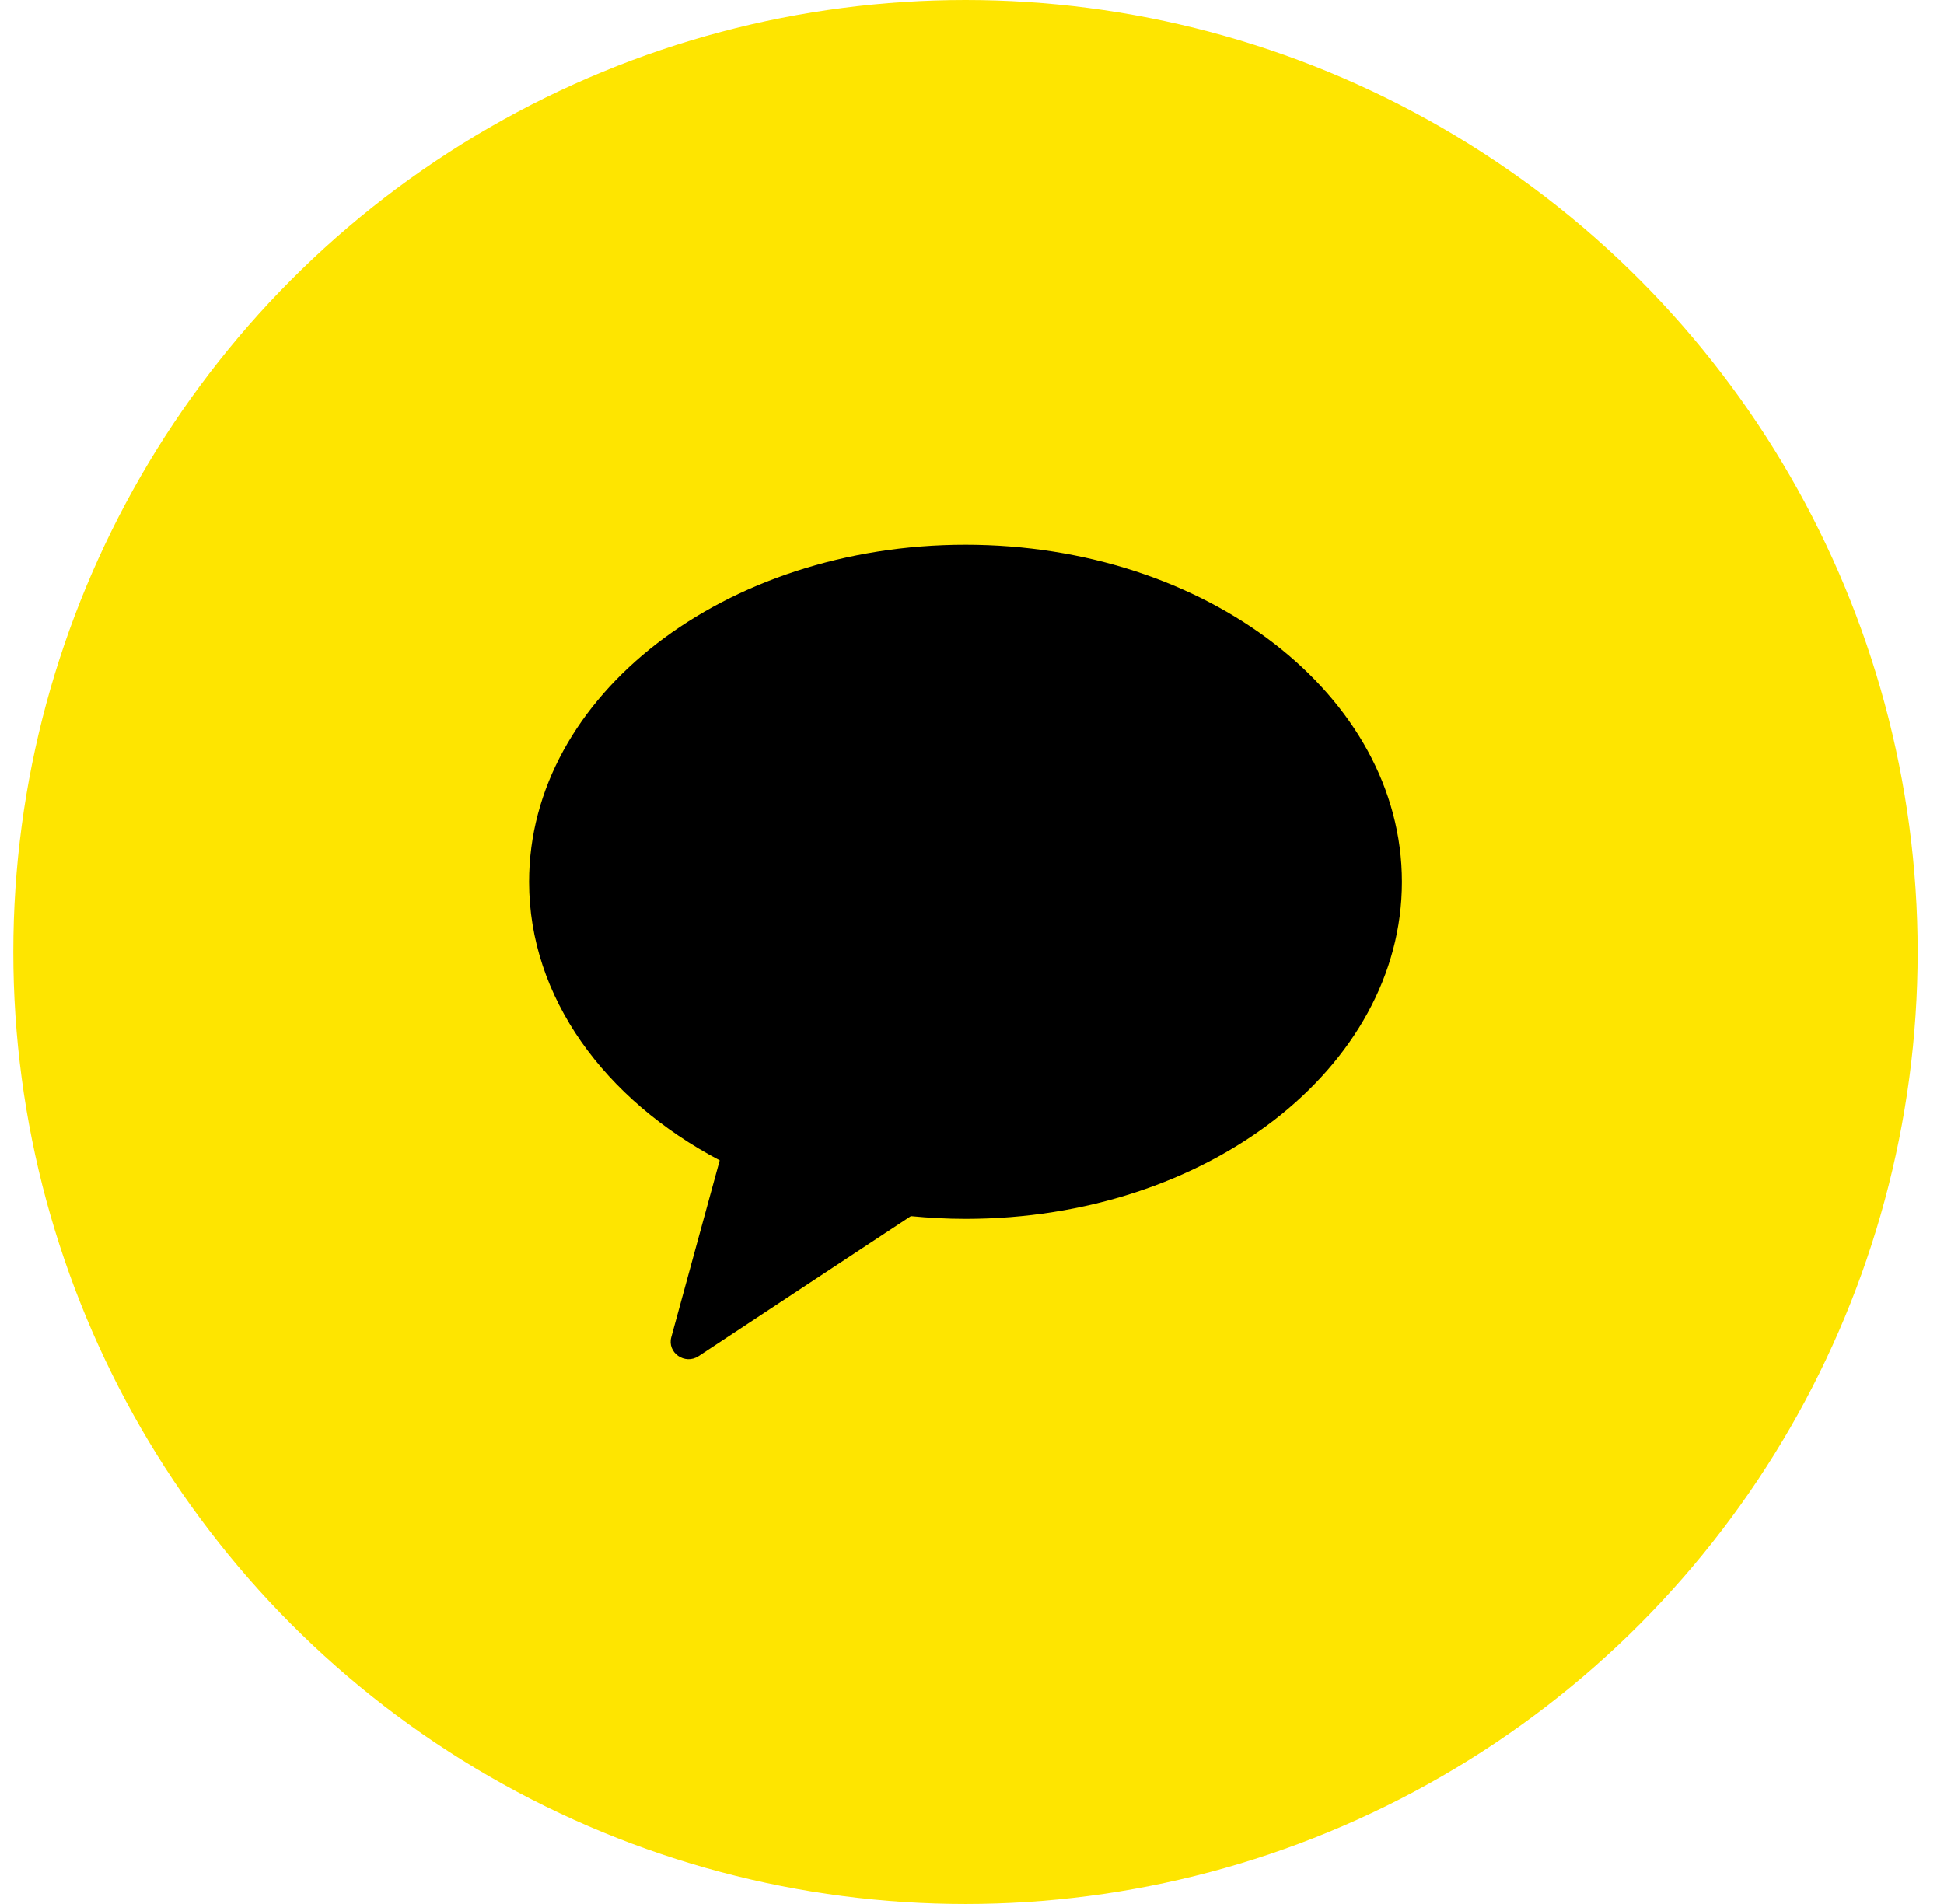 <svg xmlns="http://www.w3.org/2000/svg" width="49" height="48" viewBox="0 0 49 48" fill="none">
  <circle cx="24.336" cy="24" r="24" fill="#FEE500"/>
  <g transform="translate(13.336, 13)">
    <path fill-rule="evenodd" clip-rule="evenodd" d="M11 0.733C4.925 0.733 0 4.538 0 9.231C0 12.149 1.905 14.722 4.805 16.252L3.585 20.71C3.477 21.104 3.928 21.418 4.273 21.189L9.623 17.659C10.075 17.702 10.533 17.728 11 17.728C17.075 17.728 22 13.923 22 9.231C22 4.538 17.075 0.733 11 0.733Z" fill="black"/>
  </g>
</svg>
